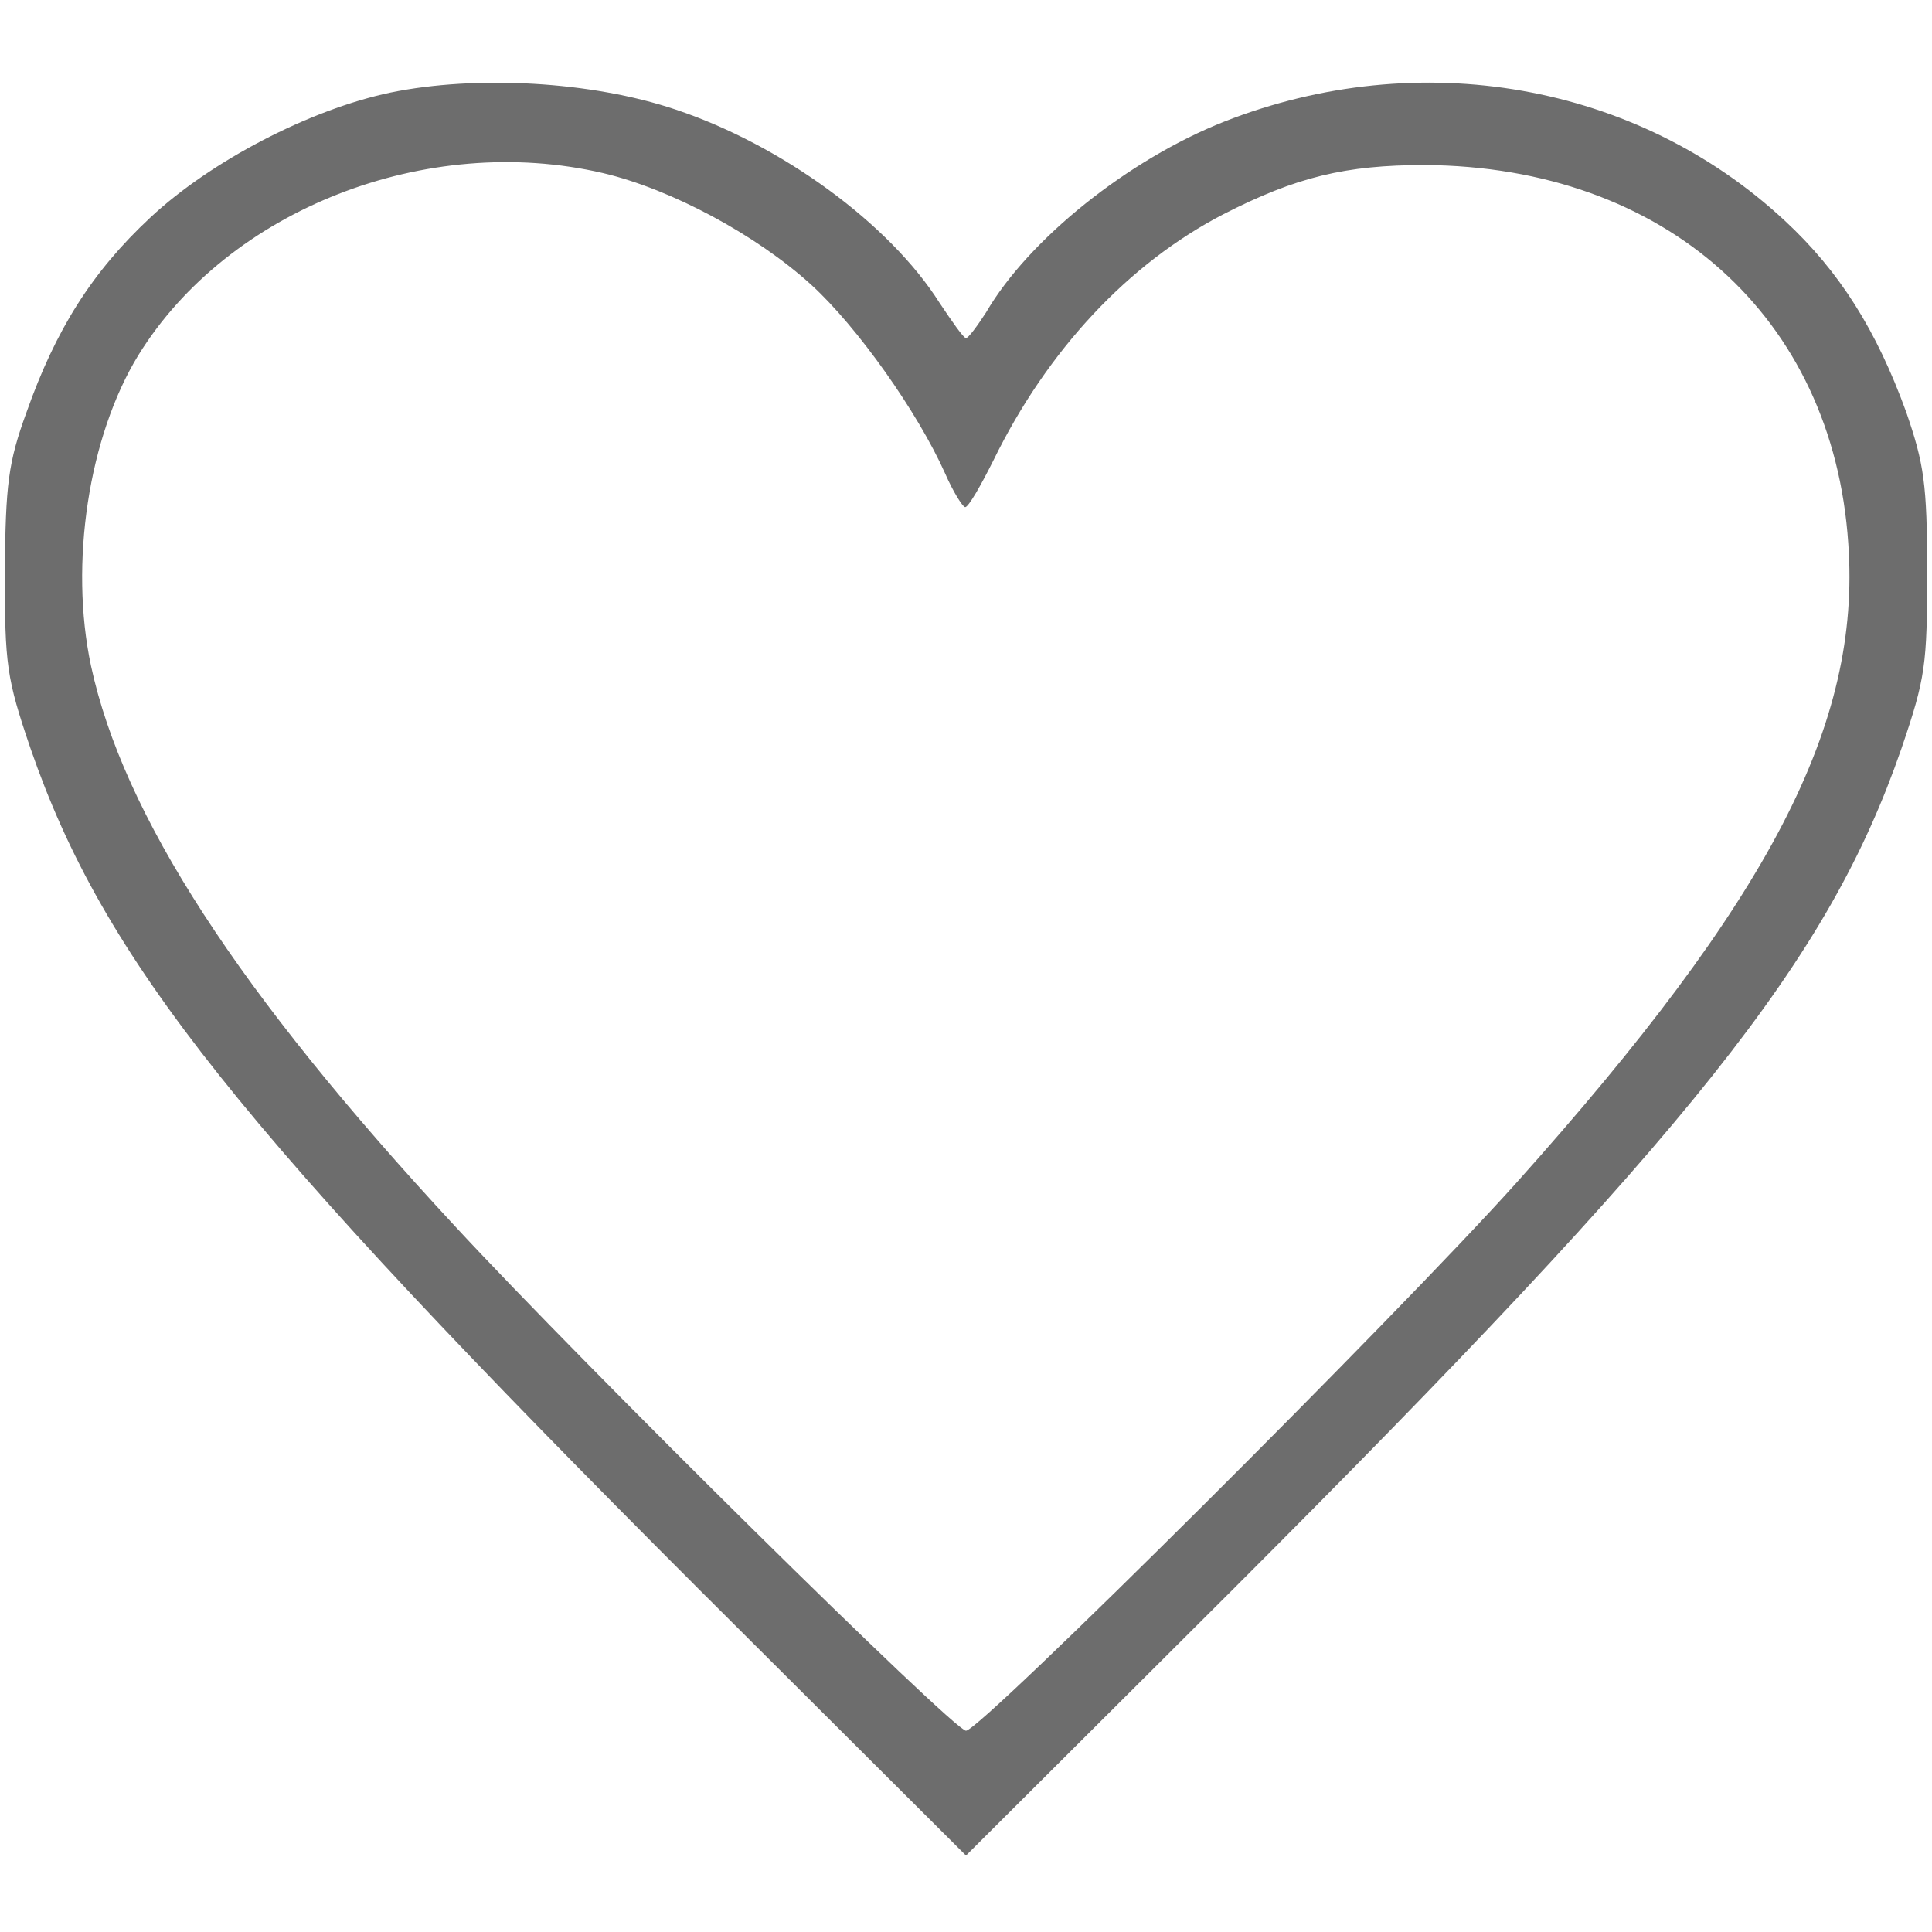 <svg xmlns="http://www.w3.org/2000/svg" version="1.0" width="240" height="240" preserveAspectRatio="xMidYMid meet"><rect id="backgroundrect" width="100%" height="100%" x="0" y="0" fill="none" stroke="none"/>


<g class="currentLayer" style=""><title>Layer 1</title><g transform="translate(0,240) scale(0.1,-0.1) " fill="#6d6d6d" stroke="none" id="svg_1" class="selected" fill-opacity="1">
<path d="M485 2285 c-100 -21 -223 -85 -298 -155 -73 -68 -118 -140 -154 -242 -23 -63 -26 -90 -27 -198 0 -116 2 -132 32 -220 91 -263 258 -472 831 -1045 l331 -330 331 330 c573 573 740 782 831 1045 30 88 32 104 32 220 0 109 -4 134 -26 198 -37 102 -83 175 -151 238 -184 171 -454 218 -696 123 -119 -47 -243 -146 -296 -237 -11 -17 -22 -32 -25 -32 -3 0 -17 20 -33 44 -62 98 -196 196 -328 240 -104 35 -247 43 -354 21z m264 -100 c85 -20 191 -77 259 -139 57 -52 132 -158 166 -234 10 -23 22 -42 25 -42 4 0 19 26 35 58 67 137 168 245 286 306 90 46 151 61 250 61 298 -2 507 -188 526 -470 16 -225 -97 -442 -412 -794 -147 -164 -666 -681 -684 -681 -15 0 -475 454 -635 627 -270 291 -412 511 -452 696 -27 127 -3 285 59 386 112 181 358 277 577 226z" id="svg_2" fill="#6d6d6d" fill-opacity="1"/>
</g></g></svg>